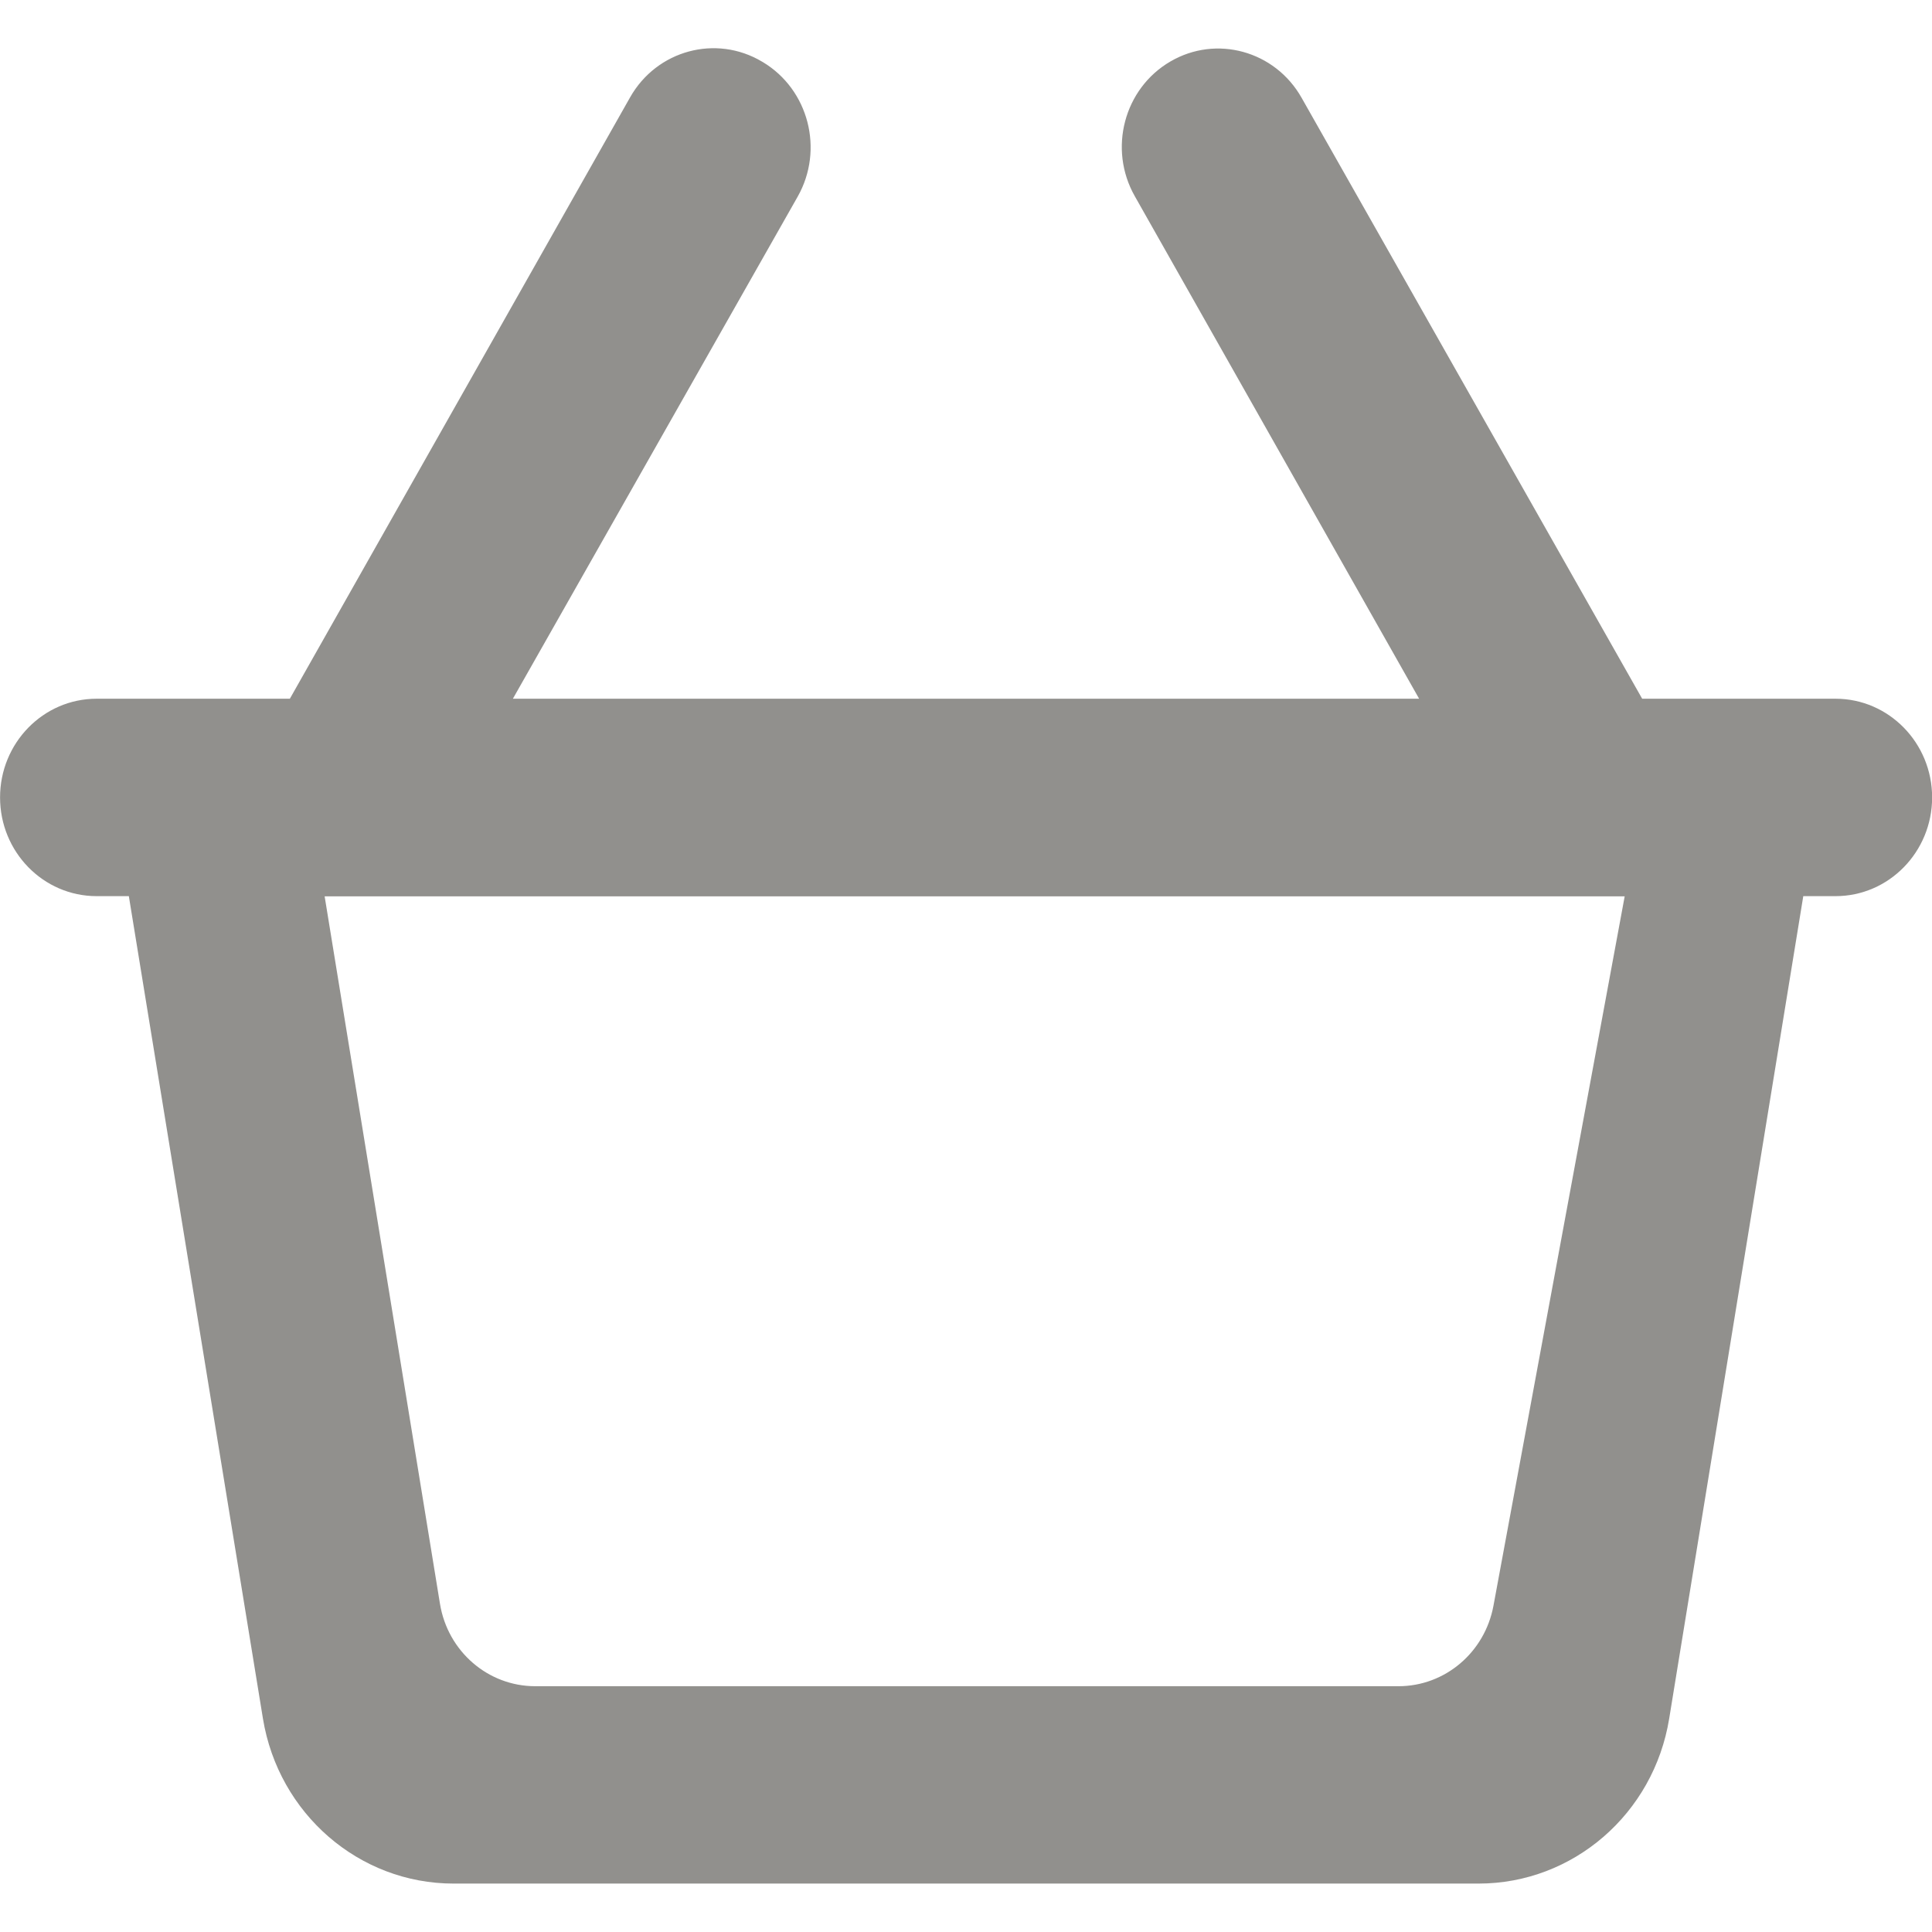 <!-- Generated by IcoMoon.io -->
<svg version="1.1" xmlns="http://www.w3.org/2000/svg" width="32" height="32" viewBox="0 0 32 32">
<title>as-shopping_cart_round-</title>
<path fill="#91908d" d="M23.163 27.929h-14.298c-0.782 0-1.45-0.577-1.578-1.367l-1.91-11.716h21.533l-2.174 11.752c-0.144 0.772-0.803 1.331-1.573 1.331zM27.2 11.574l-5.643-9.957c-0.44-0.775-1.41-1.043-2.171-0.599-0.77 0.448-1.034 1.451-0.59 2.232l4.709 8.323h-15.010l4.717-8.316c0.44-0.778 0.182-1.773-0.576-2.228l-0.014-0.008c-0.763-0.455-1.744-0.19-2.186 0.592l-5.635 9.96h-3.2c-0.885 0-1.6 0.733-1.6 1.635s0.715 1.635 1.6 1.635h0.533l2.221 13.622c0.258 1.576 1.592 2.733 3.157 2.733h16.978c1.565 0 2.901-1.156 3.157-2.733l2.221-13.622h0.534c0.883 0 1.6-0.733 1.6-1.635s-0.717-1.635-1.6-1.635h-3.2z"></path>
</svg>
